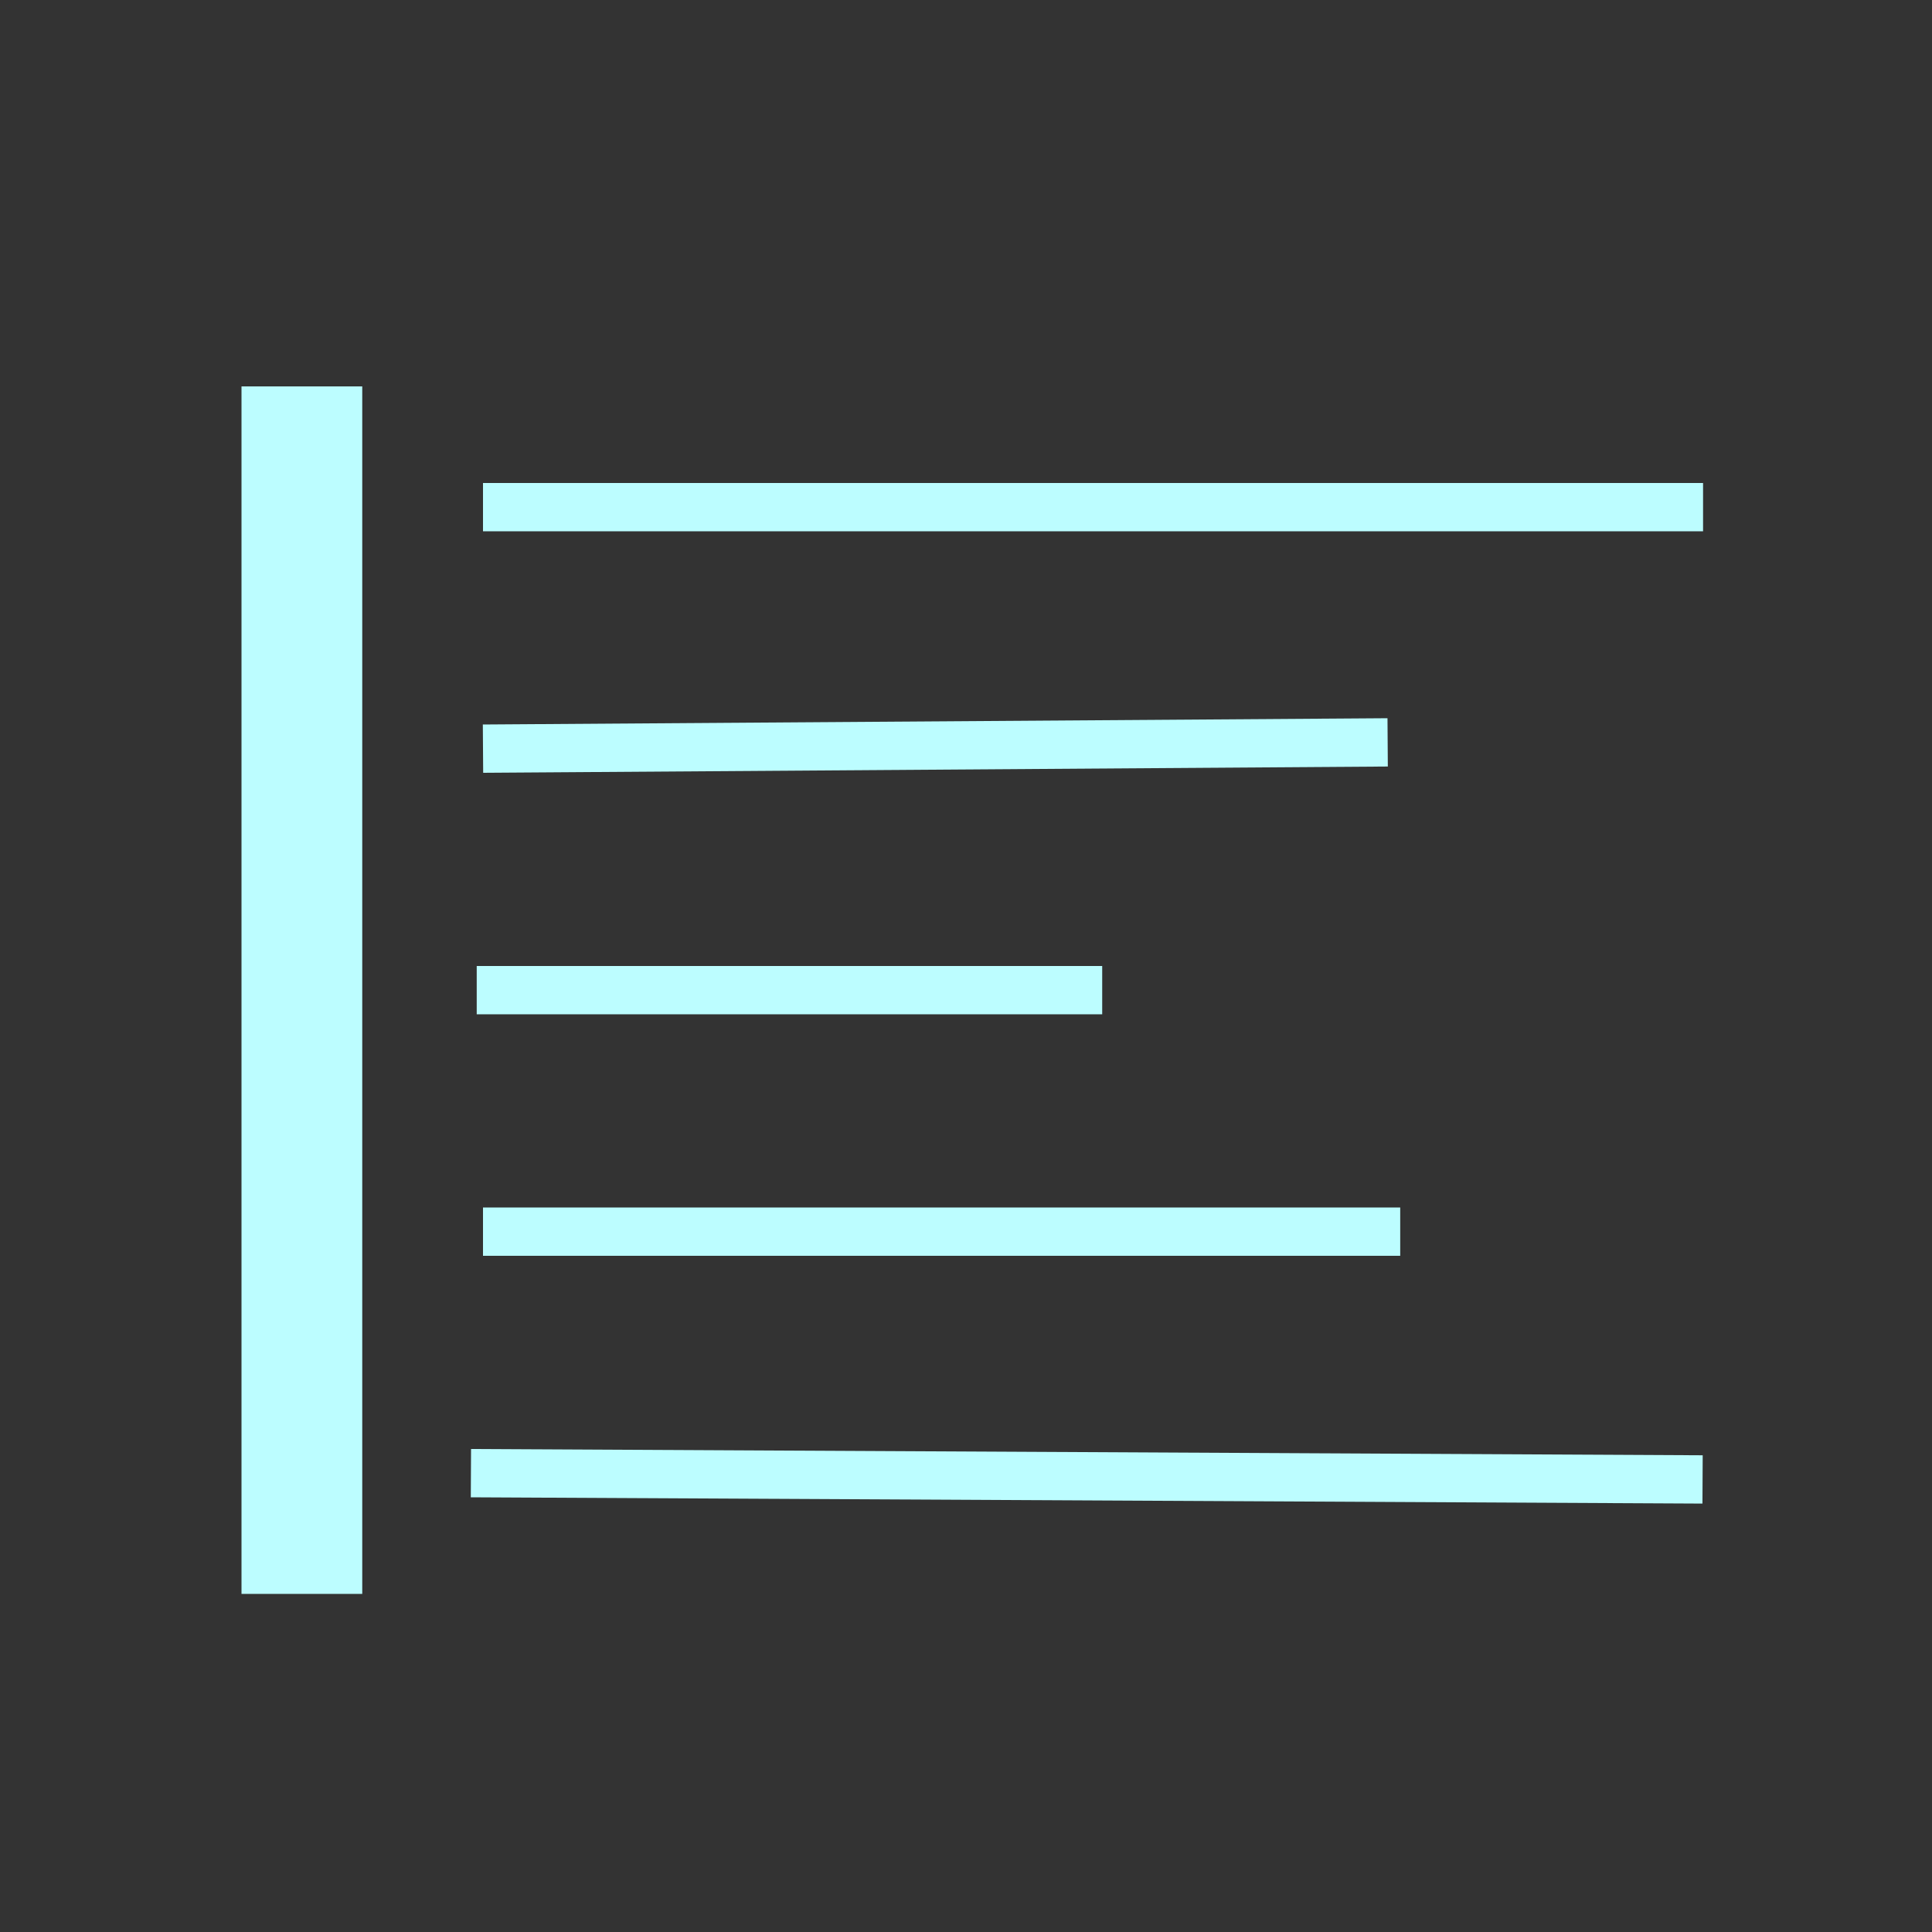 <?xml version="1.0" encoding="UTF-8" standalone="no"?>
<!DOCTYPE svg PUBLIC "-//W3C//DTD SVG 1.1//EN" "http://www.w3.org/Graphics/SVG/1.1/DTD/svg11.dtd">
<svg version="1.1" xmlns="http://www.w3.org/2000/svg" xmlns:xlink="http://www.w3.org/1999/xlink" preserveAspectRatio="xMidYMid meet" viewBox="0 0 40 40" width="32" height="32"><rect x="0" y="0" width="40" height="40" fill="#333333" stroke="none"/><defs><path d="M5 8L7.5 8L7.5 33L5 33L5 8Z" id="b4xqbHNIxO"></path><path d="M35.26 10.5L10 10.5" id="b416MhejmL"></path><path d="M28.73 15.37L10 15.5" id="bLtdV2PAr"></path><path d="M22.82 20.5L9.87 20.5" id="bNkCaXnE2"></path><path d="M28.99 25.5L10 25.5" id="am5D2r0gA"></path><path d="M35.25 30.63L9.75 30.5" id="f1tdFZWSv"></path></defs><g><g><g><use xlink:href="#b4xqbHNIxO" opacity="1" fill="#bcfdff" fill-opacity="1"></use></g><g><g><use xlink:href="#b416MhejmL" opacity="1" fill-opacity="0" stroke="#bcfdff" stroke-width="1" stroke-opacity="1"></use></g></g><g><g><use xlink:href="#bLtdV2PAr" opacity="1" fill-opacity="0" stroke="#bcfdff" stroke-width="1" stroke-opacity="1"></use></g></g><g><g><use xlink:href="#bNkCaXnE2" opacity="1" fill-opacity="0" stroke="#bcfdff" stroke-width="1" stroke-opacity="1"></use></g></g><g><g><use xlink:href="#am5D2r0gA" opacity="1" fill-opacity="0" stroke="#bcfdff" stroke-width="1" stroke-opacity="1"></use></g></g><g><g><use xlink:href="#f1tdFZWSv" opacity="1" fill-opacity="0" stroke="#bcfdff" stroke-width="1" stroke-opacity="1"></use></g></g></g></g></svg>